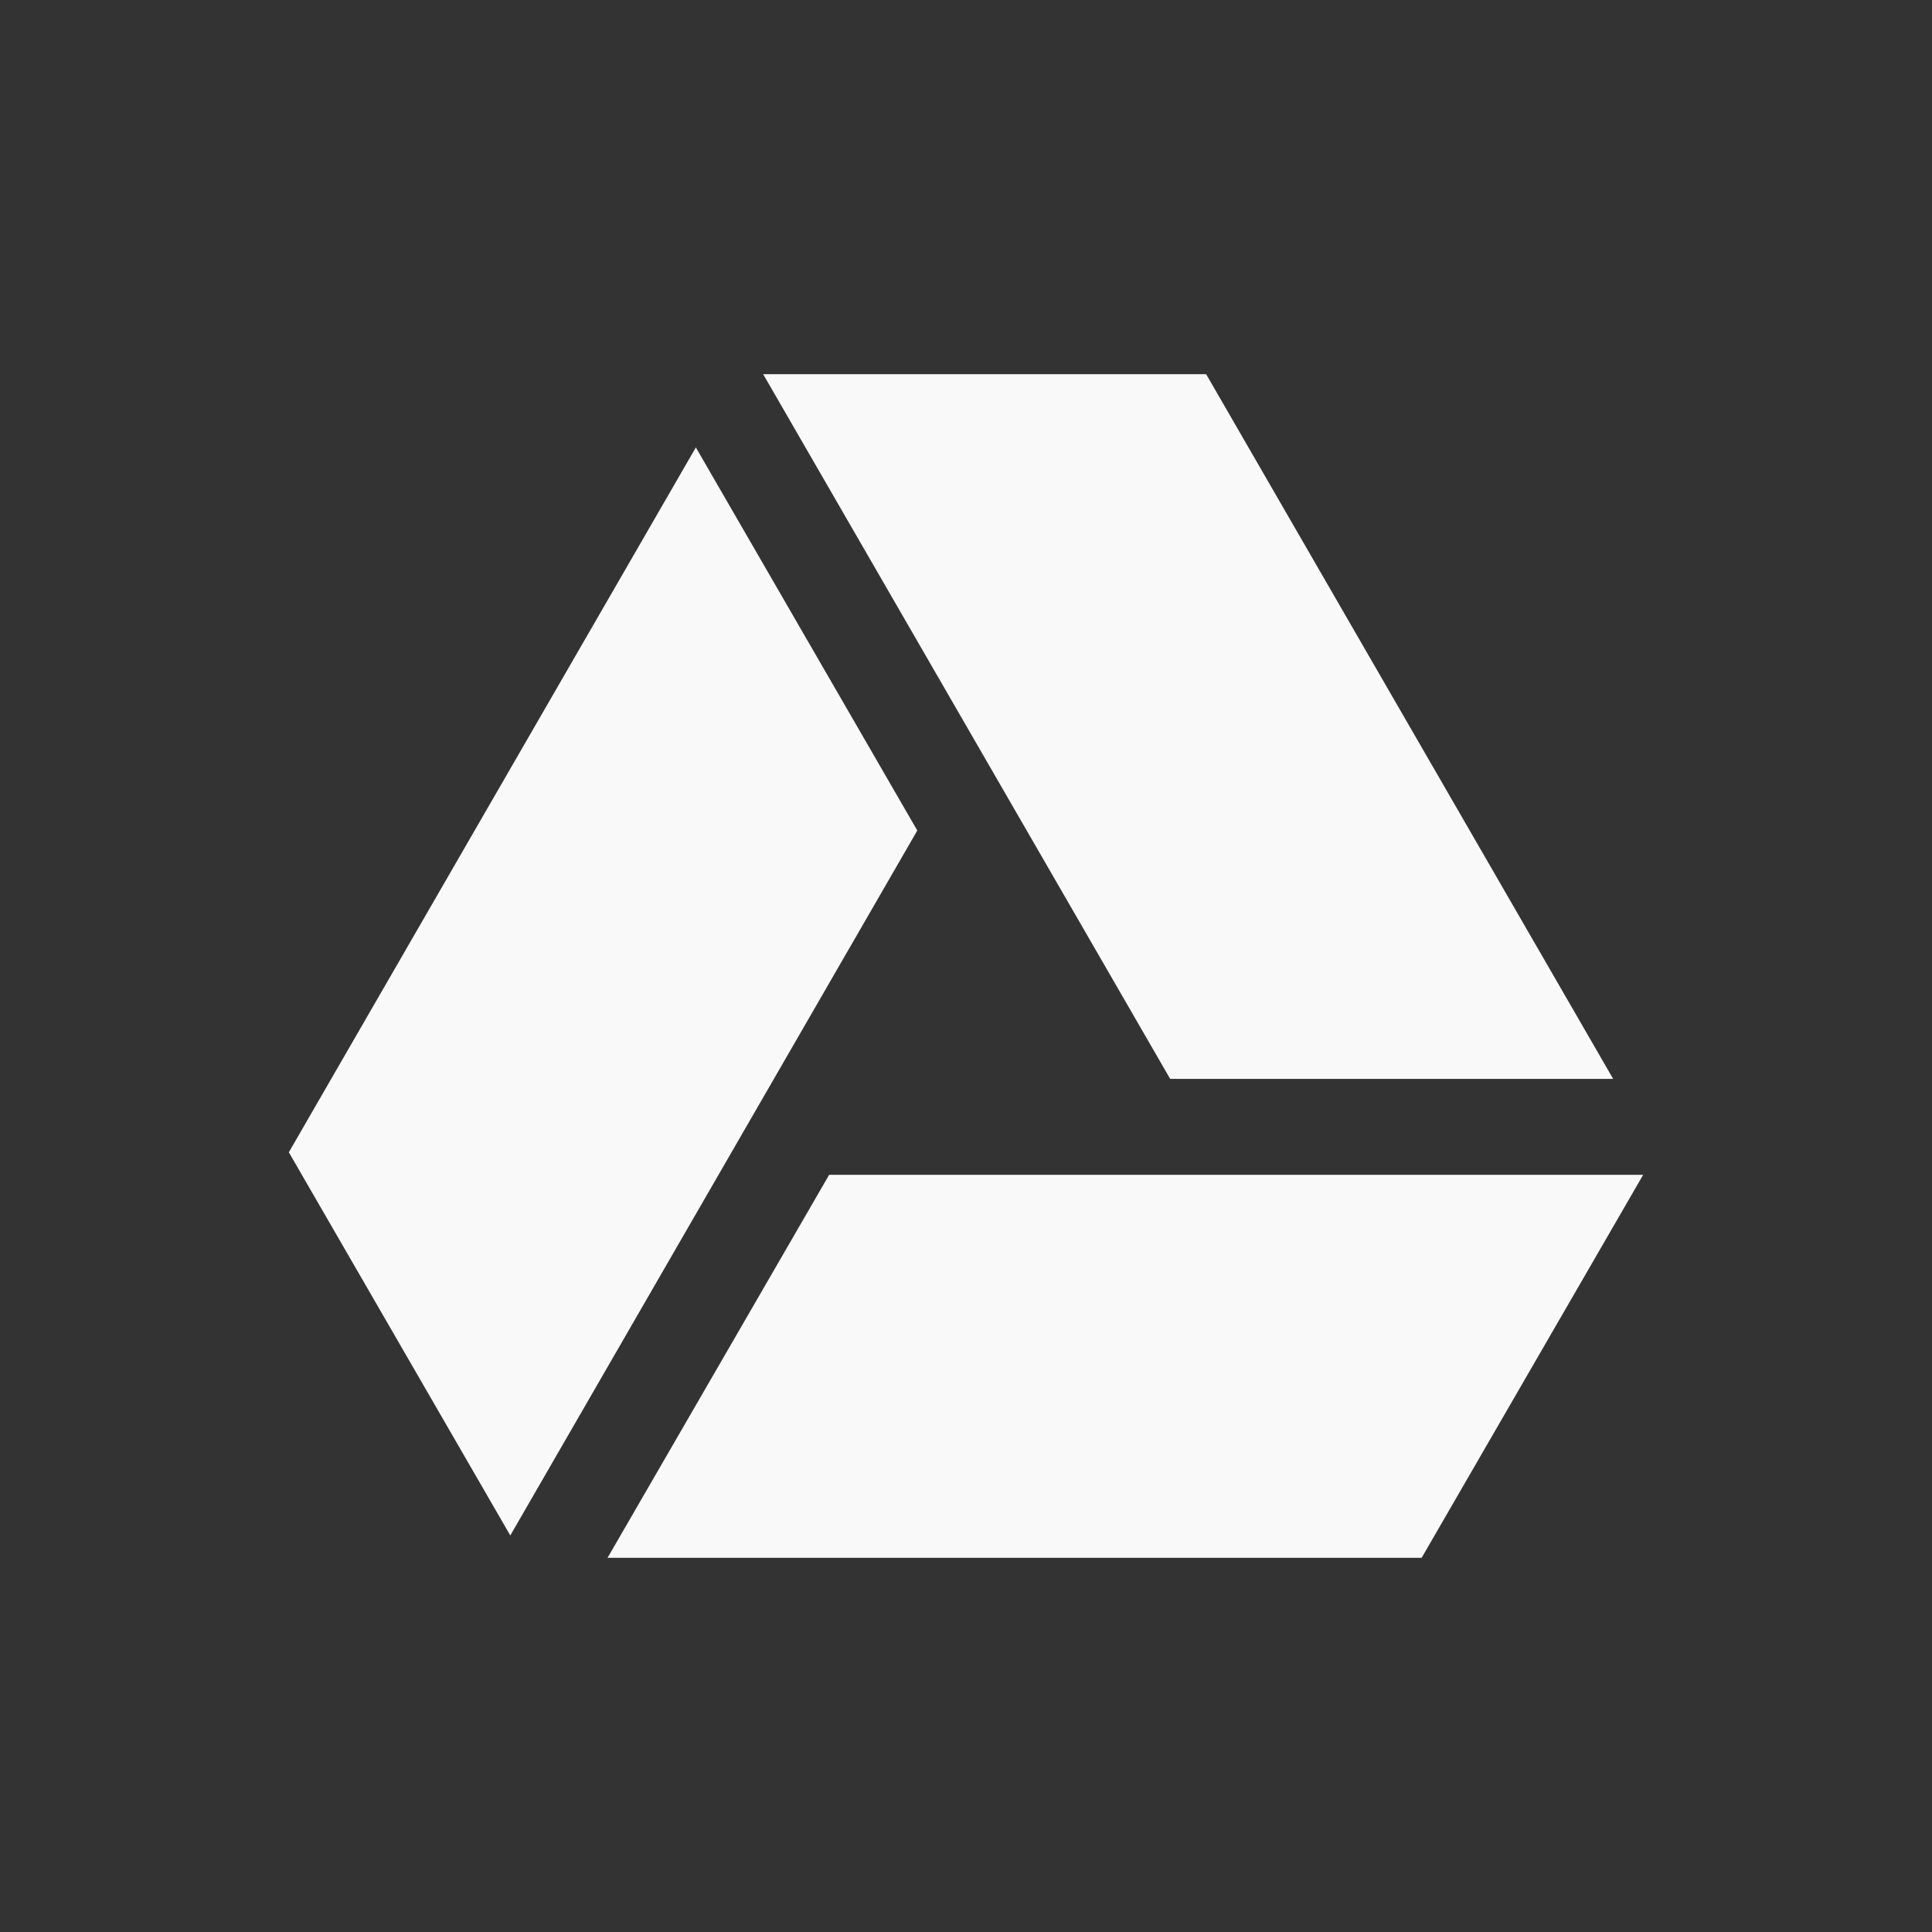 <svg xmlns="http://www.w3.org/2000/svg" viewBox="0 0 24 24" id="svg6">
  <rect x="0" y="0" width="24" height="24" fill="#333333" stroke="none"/>
  <defs id="defs3051">
    <style id="current-color-scheme">
      .ColorScheme-Text {
        color:#f9f9f9;
      }
      .ColorScheme-Highlight {
        color:#E0DFD8;
	  </style>
	</defs>
  <path style="fill:currentColor;fill-opacity:1;stroke:none" 
     d="m 9.48,4.648 5.056,8.754 h 5.503 L 14.983,4.648 Z m -0.836,0.91 -5.056,8.756 2.751,4.76 5.056,-8.757 z M 10.3,14.594 7.547,19.352 H 17.66 l 2.752,-4.758 z"
  	 class="ColorScheme-Text" />
</svg>
